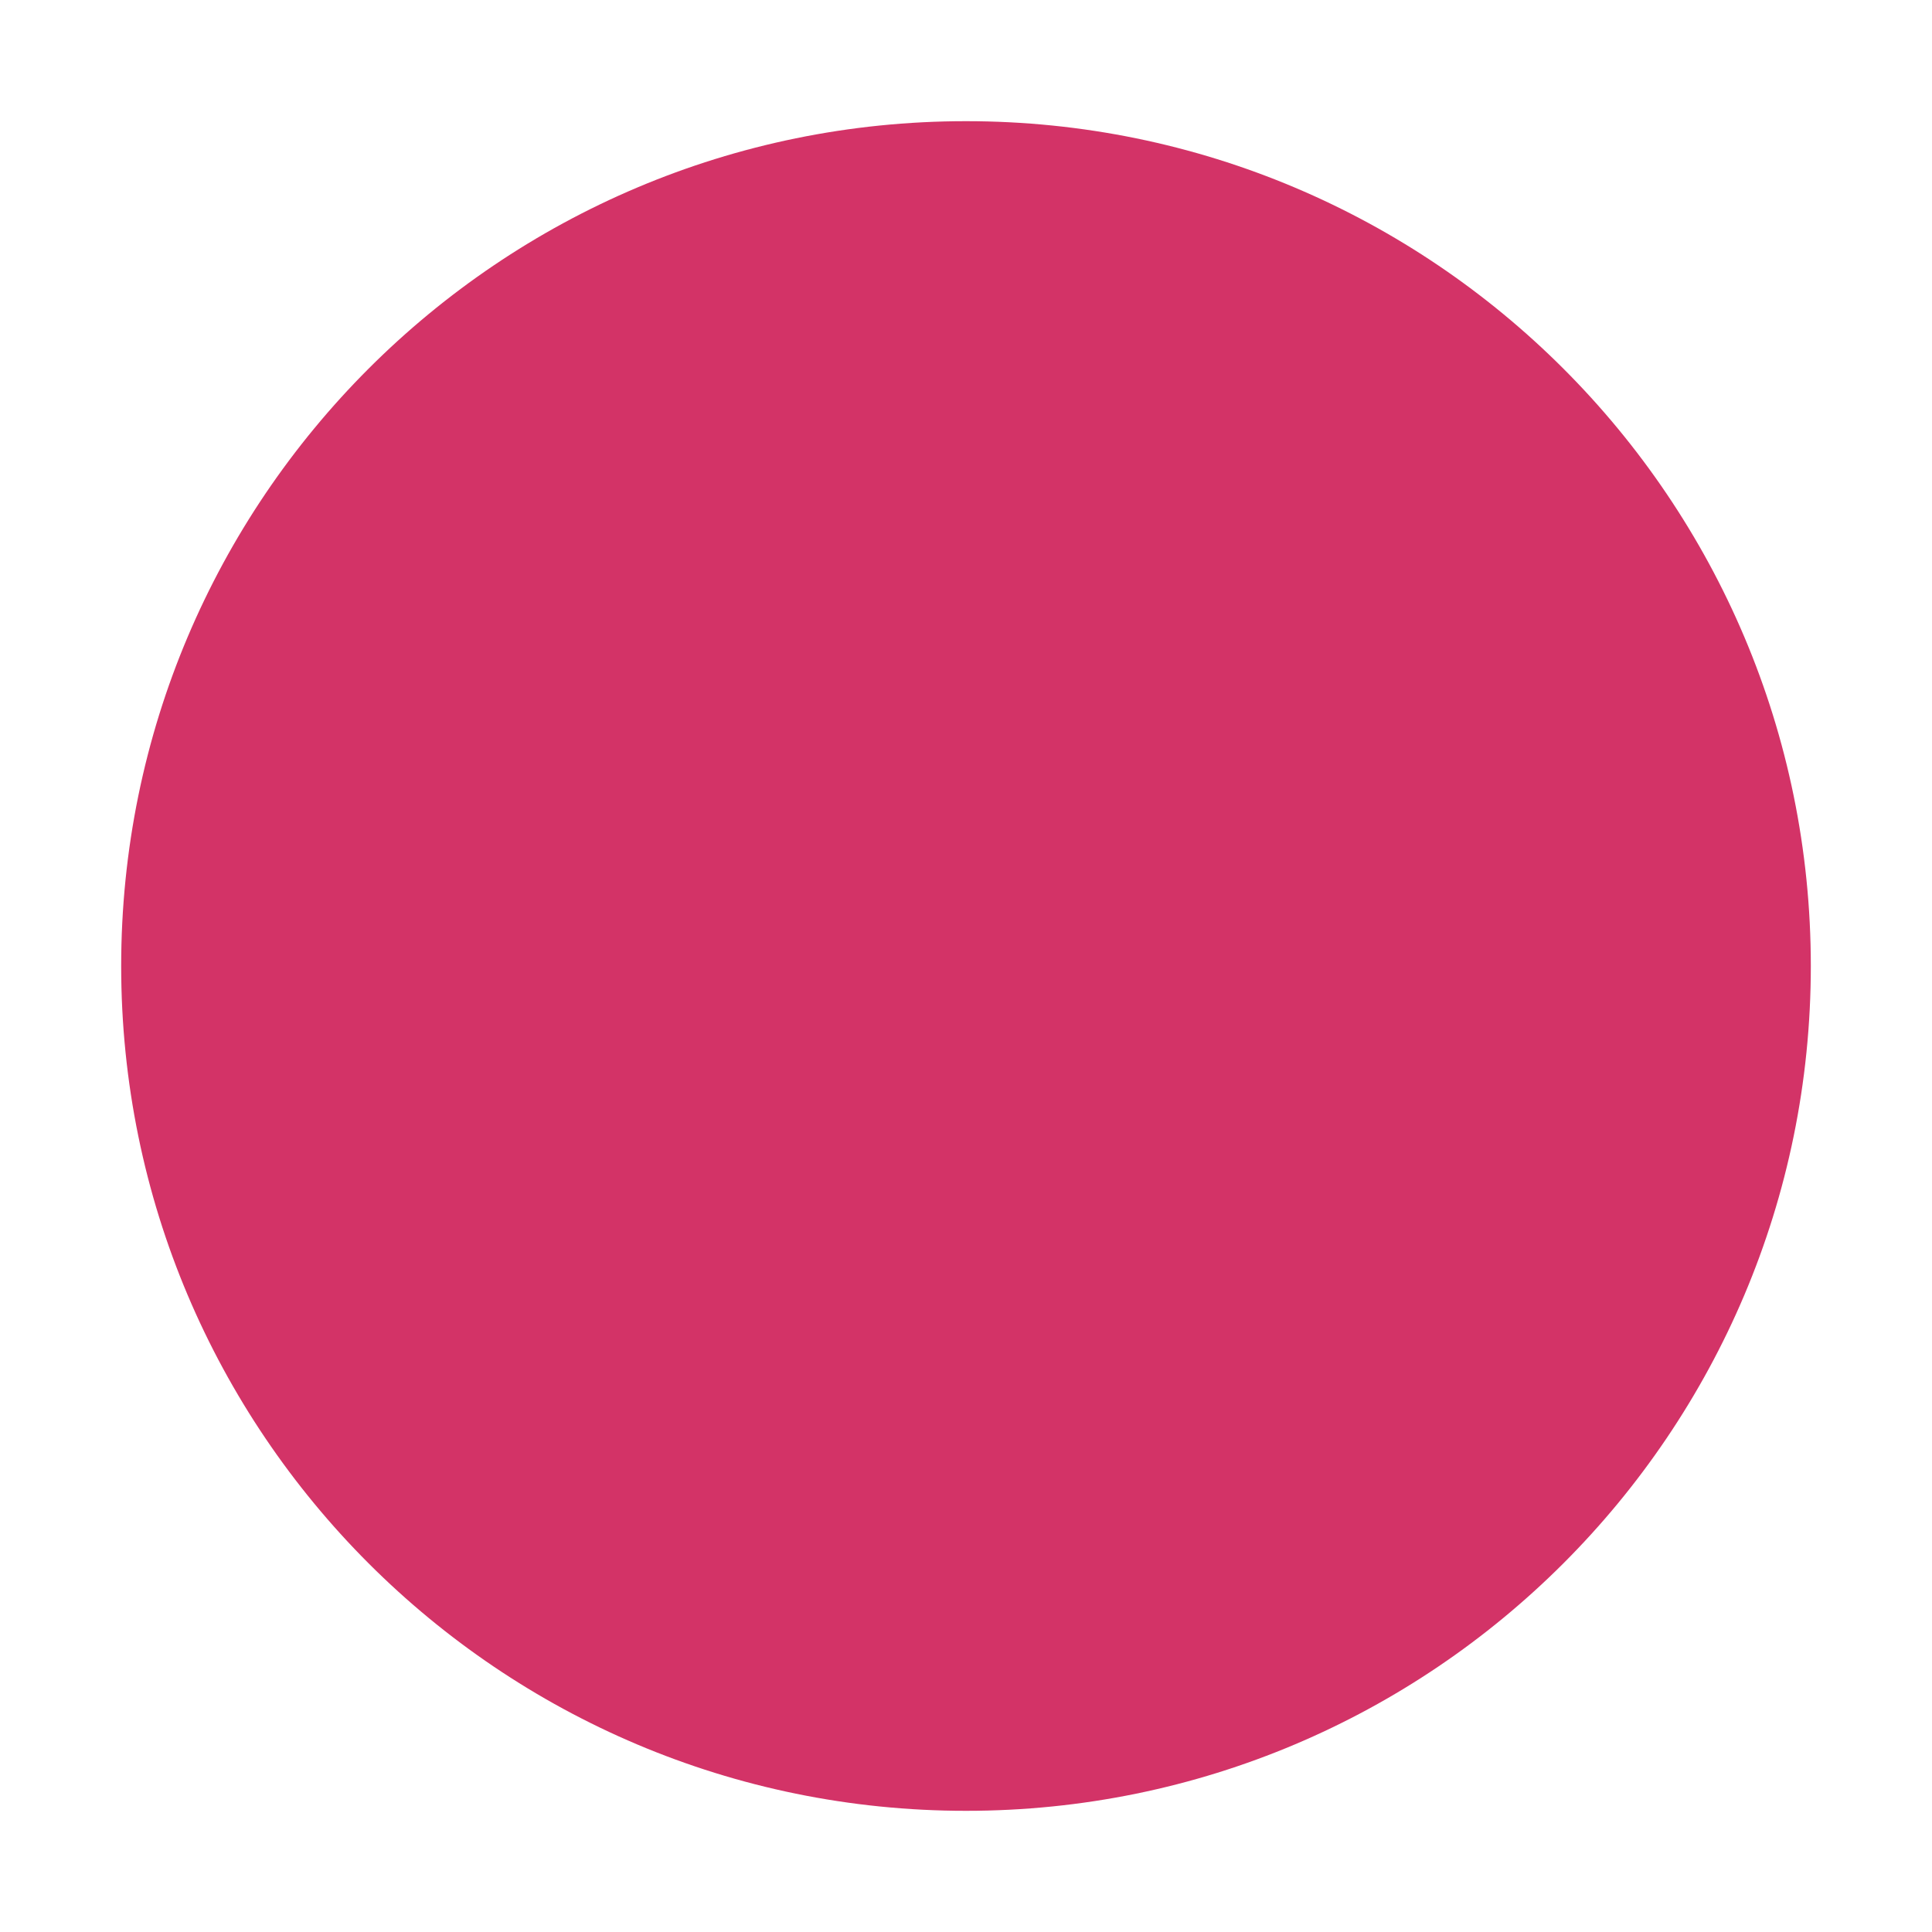 <svg xmlns="http://www.w3.org/2000/svg" xmlns:svg="http://www.w3.org/2000/svg" id="svg4" width="18" height="18" fill="none" version="1.1" viewBox="0 0 18 18"><path style="stroke-width:.875" id="path2" fill="#d33367" fill-rule="evenodd" d="m 9,16.871 c 4.347,0 7.871,-3.524 7.871,-7.871 C 16.871,4.653 13.347,1.129 9,1.129 4.653,1.129 1.129,4.653 1.129,9 c 0,4.347 3.524,7.871 7.871,7.871 z" clip-rule="evenodd"/></svg>